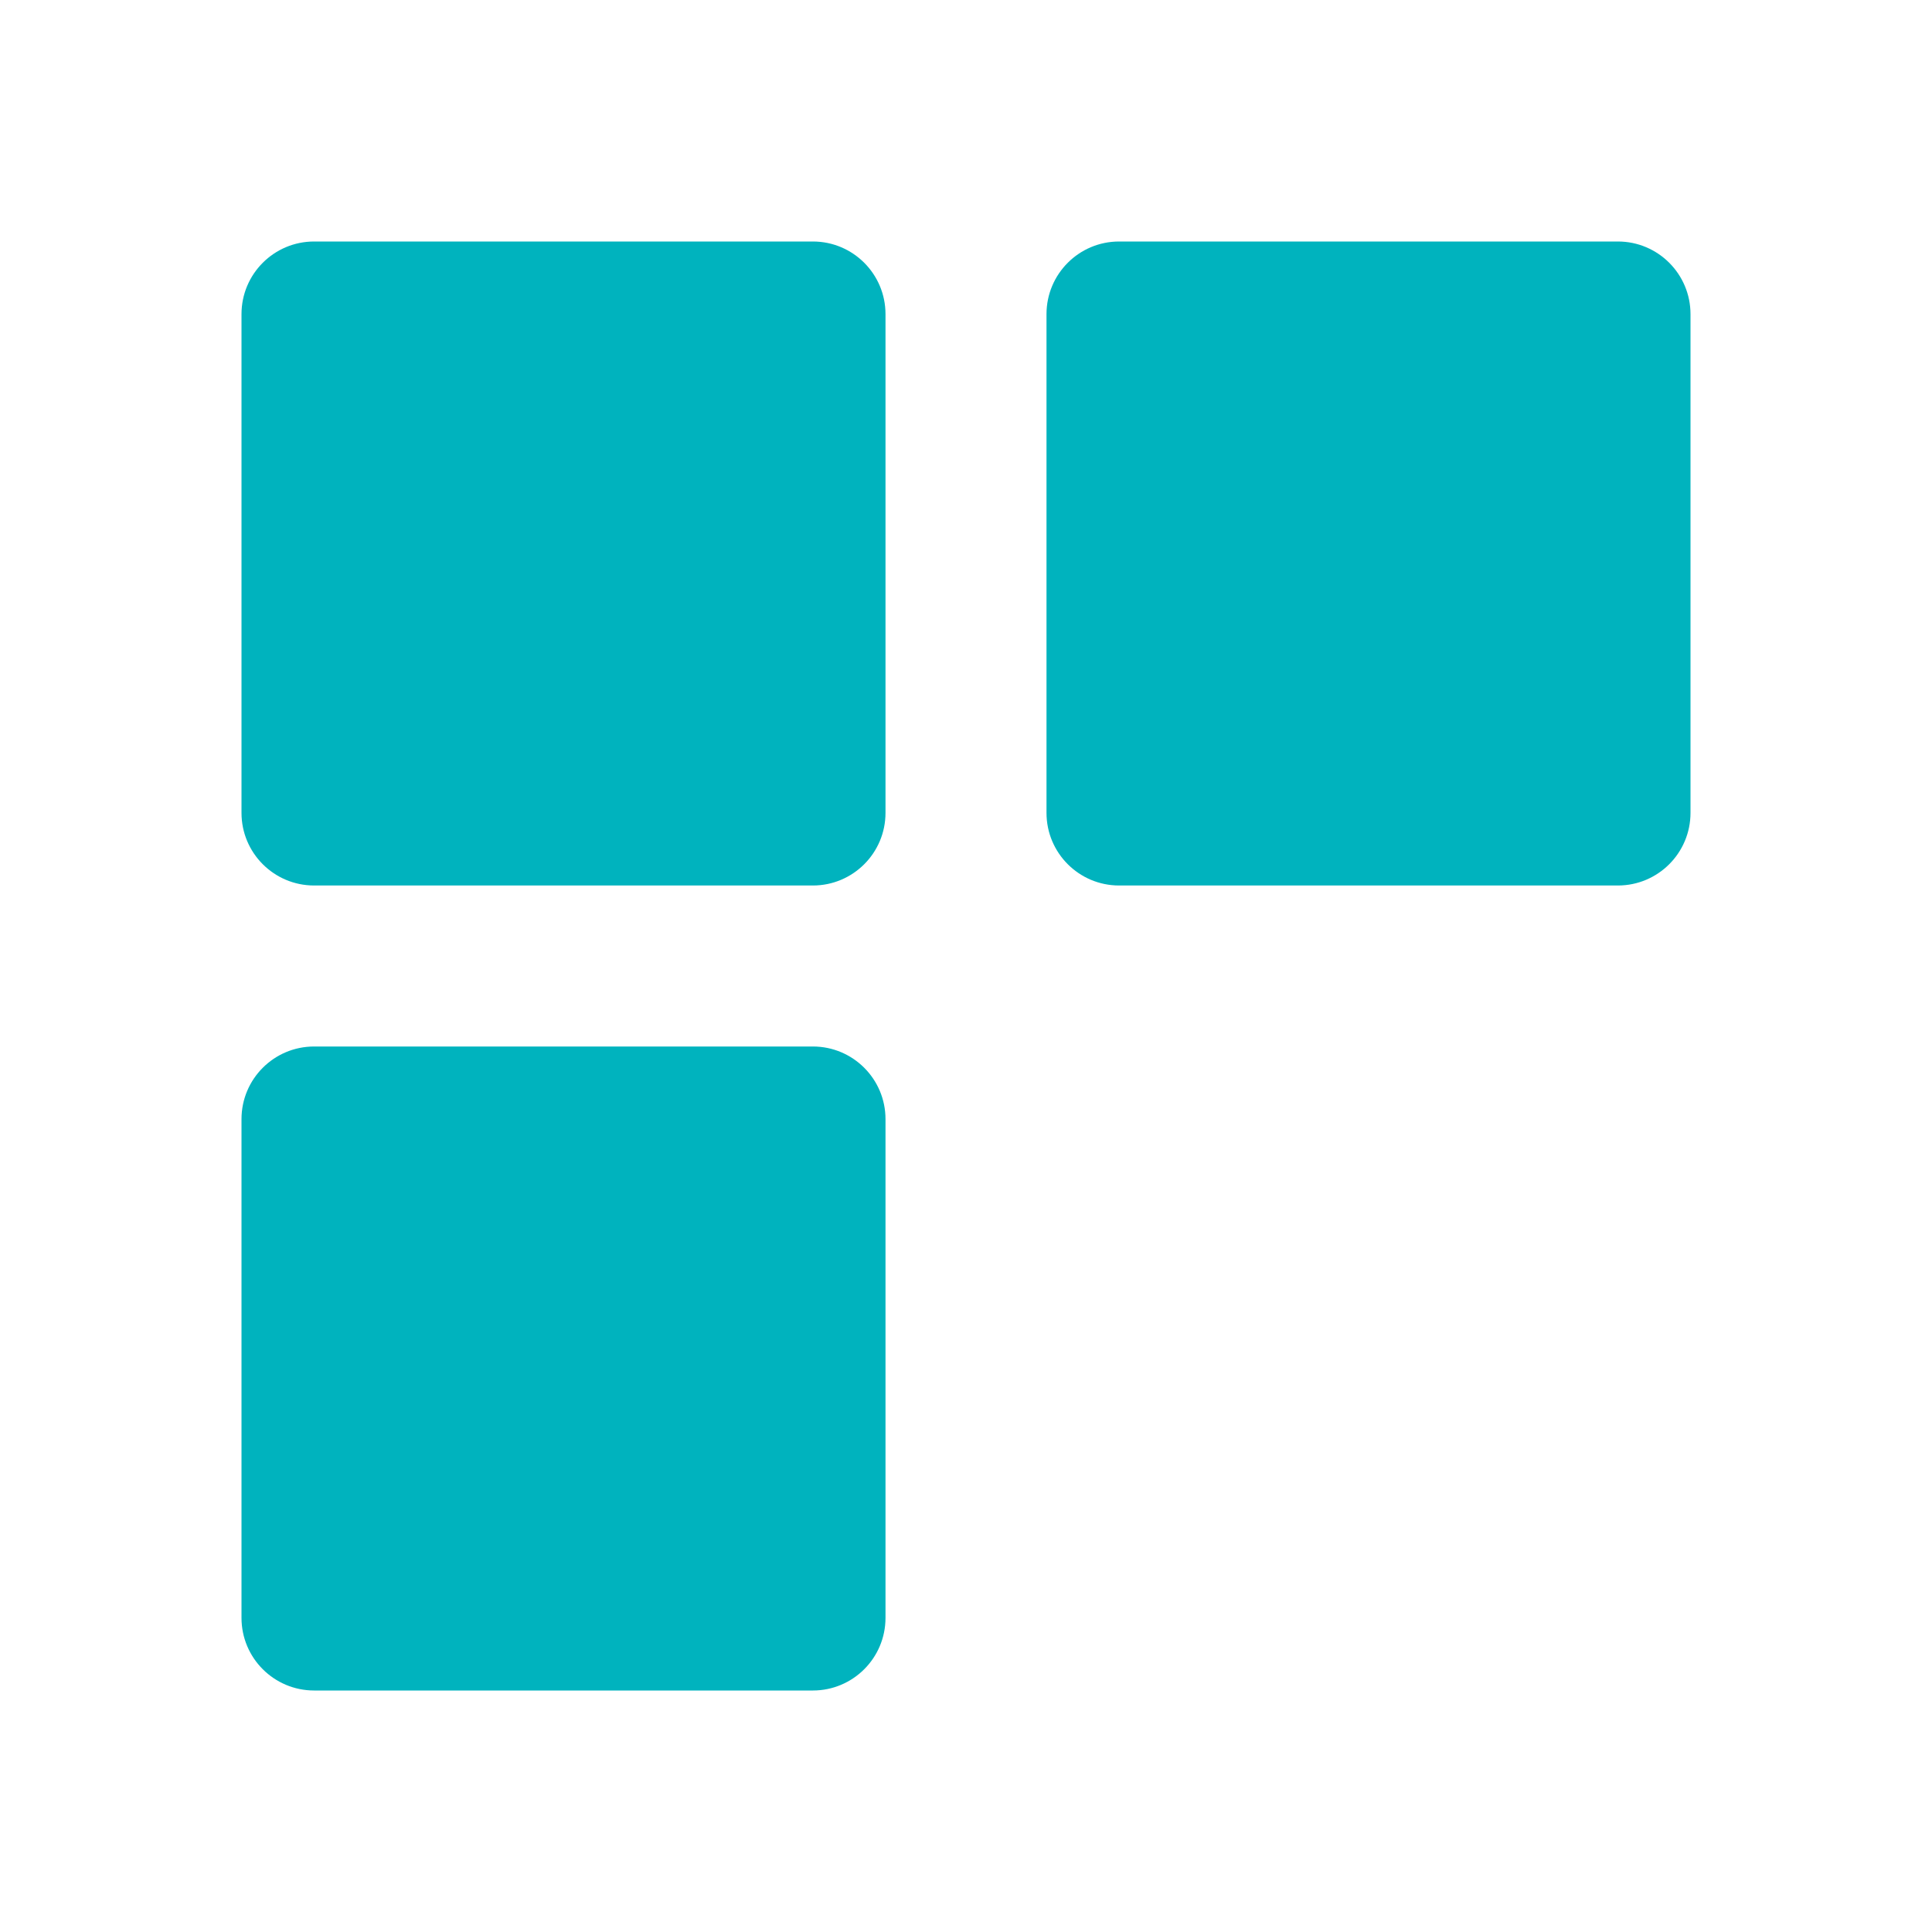 <svg width="24" height="24" viewBox="0 0 24 24" fill="none" xmlns="http://www.w3.org/2000/svg">
<g id="icon1">
<path id="icon_matestore_24_focused" fill-rule="evenodd" clip-rule="evenodd" d="M3 3.902C3 3.404 3.404 3 3.902 3H10.098C10.596 3 11 3.404 11 3.902V10.098C11 10.596 10.596 11 10.098 11H3.902C3.404 11 3 10.596 3 10.098V3.902ZM13 3.902C13 3.404 13.404 3 13.902 3H20.098C20.596 3 21 3.404 21 3.902V10.098C21 10.596 20.596 11 20.098 11H13.902C13.404 11 13 10.596 13 10.098V3.902ZM3.902 13C3.404 13 3 13.404 3 13.902V20.098C3 20.596 3.404 21 3.902 21H10.098C10.596 21 11 20.596 11 20.098V13.902C11 13.404 10.596 13 10.098 13H3.902Z" fill="#00B3BE"/>
<g id="Rectangle 1666">
<mask id="path-2-inside-1_19_57" fill="white">
<rect x="13" y="13" width="8" height="8" rx="1"/>
</mask>
<rect x="13" y="13" width="8" height="8" rx="1" stroke="#00B3BE" stroke-width="3" stroke-linejoin="round" mask="url(#path-2-inside-1_19_57)"/>
</g>
</g>
</svg>
